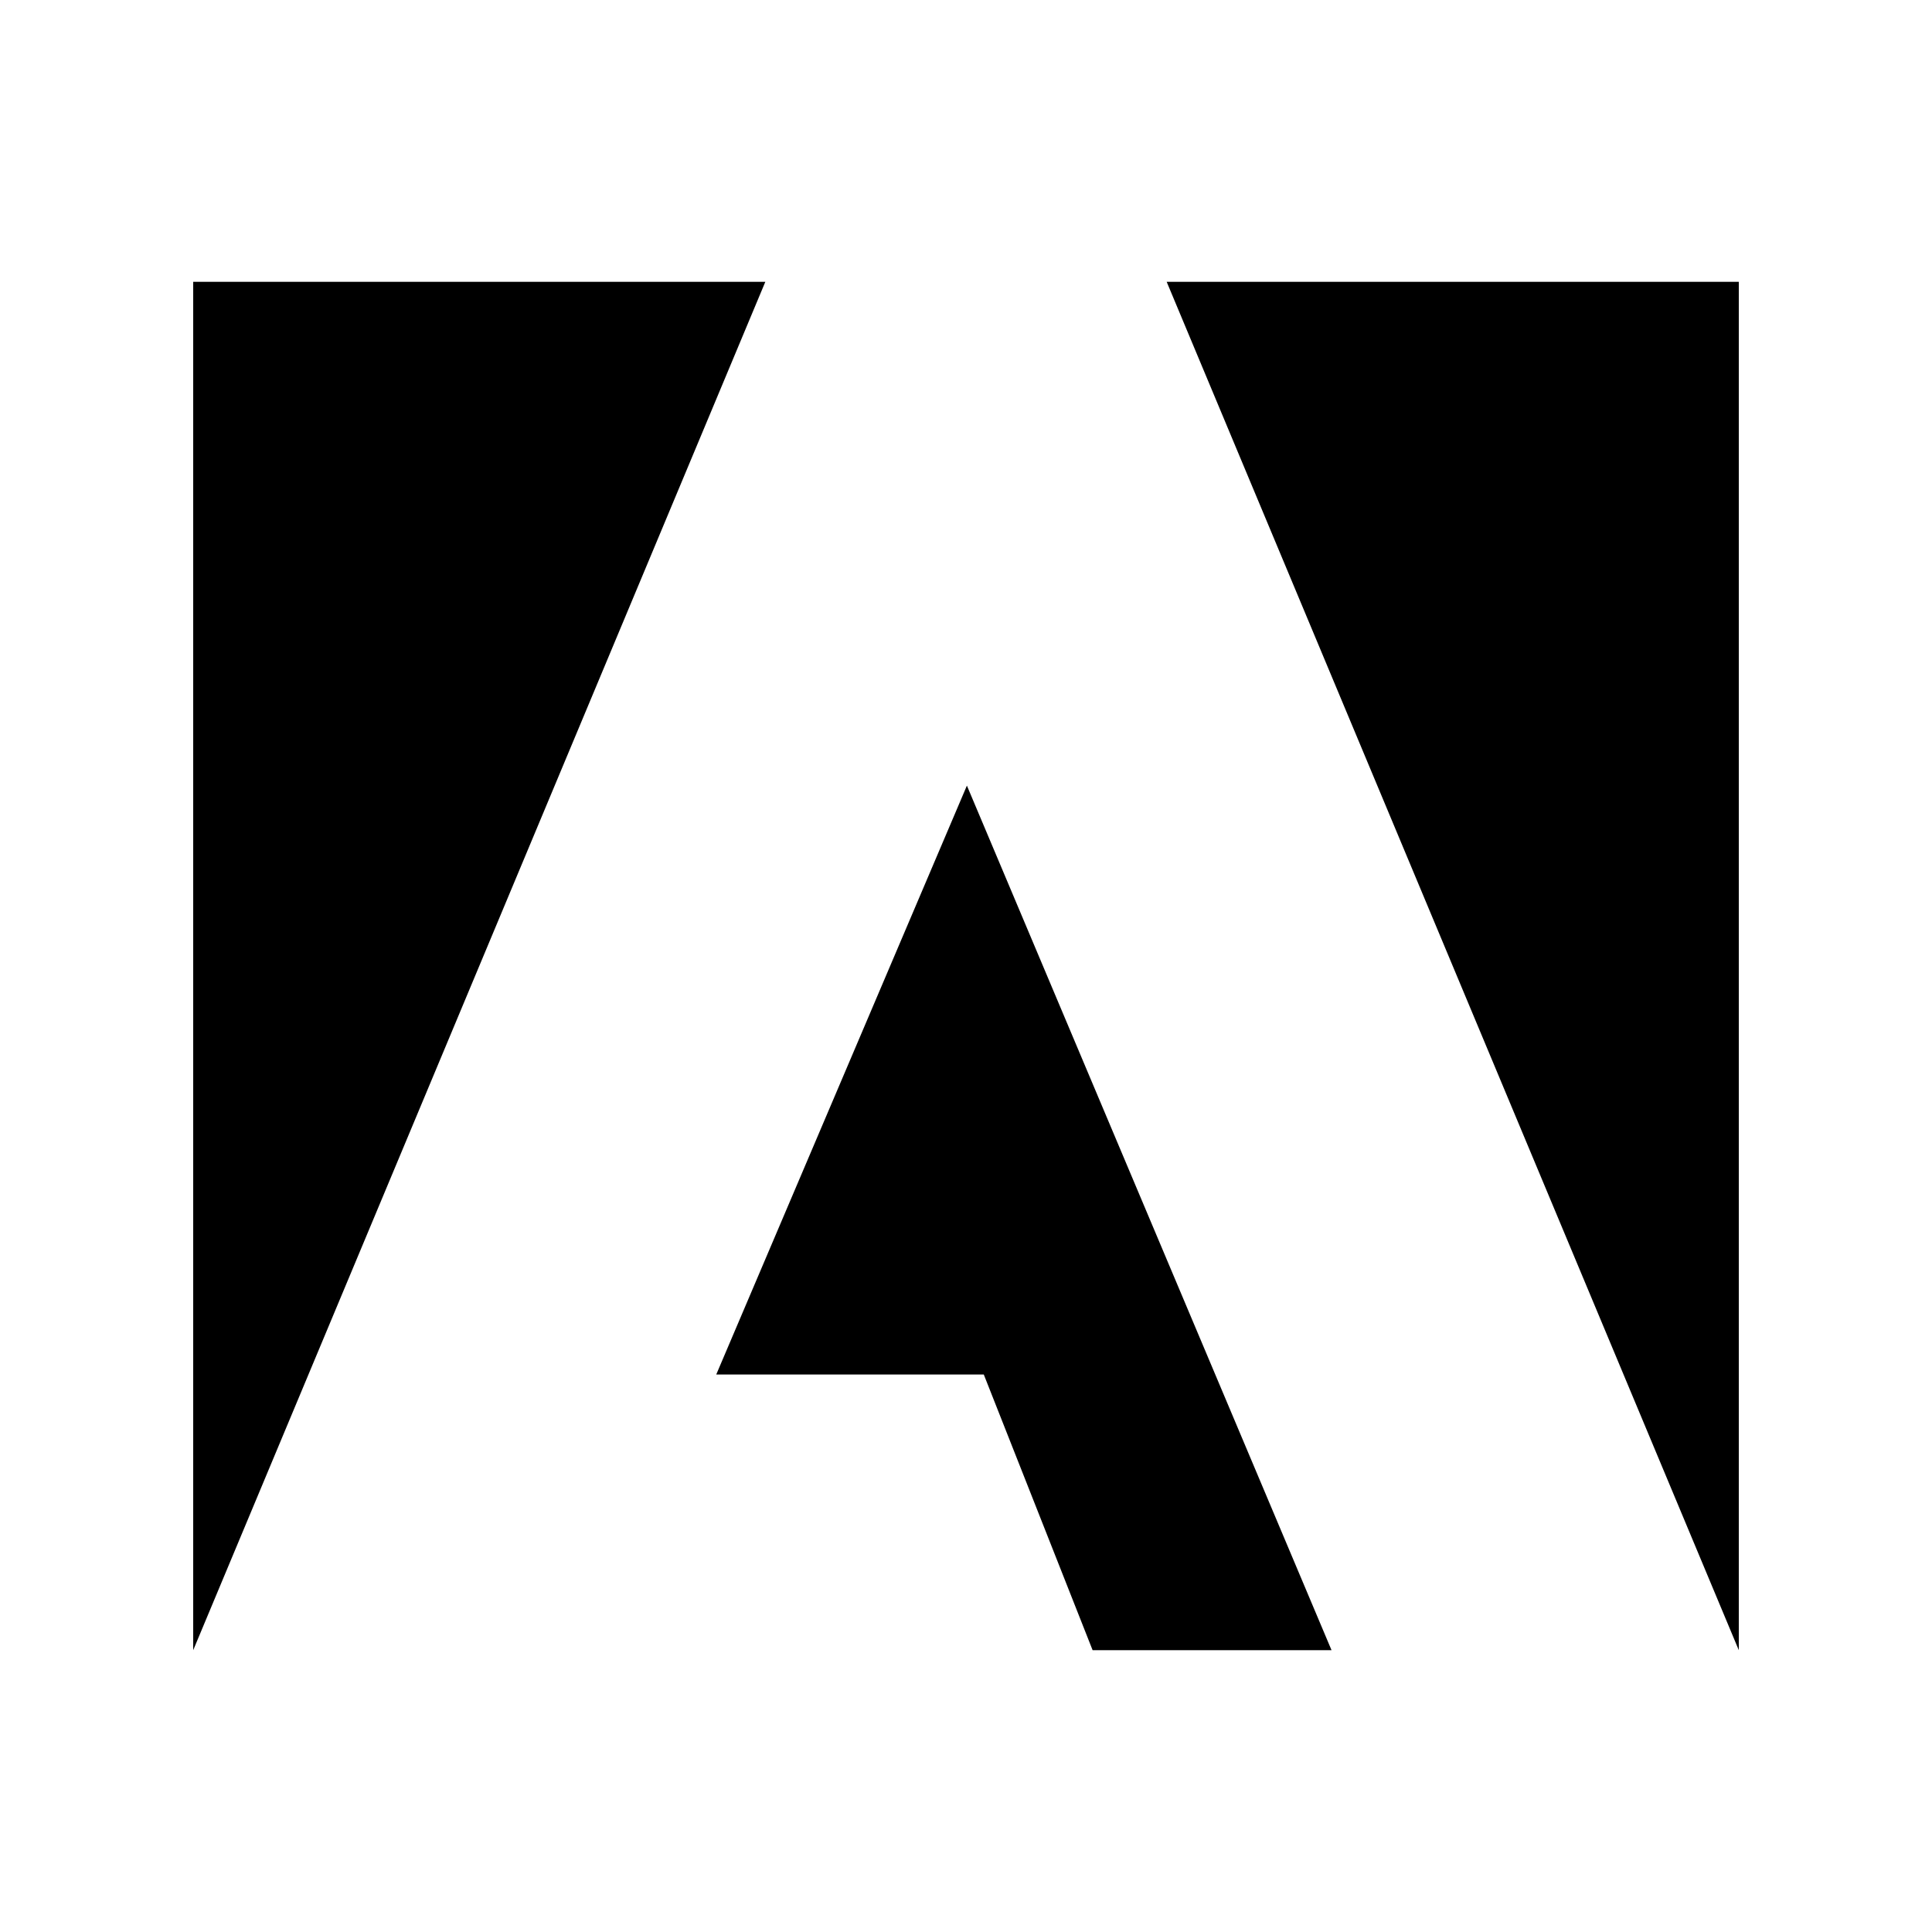 <svg xmlns="http://www.w3.org/2000/svg" width="100%" height="100%" viewBox="-3 -3 30 30"><path d="M13.966 22.624l-1.69-4.281H8.122l3.892-9.144 5.662 13.425zM8.884 1.376H0v21.248zm15.116 0h-8.884L24 22.624z"/></svg>
